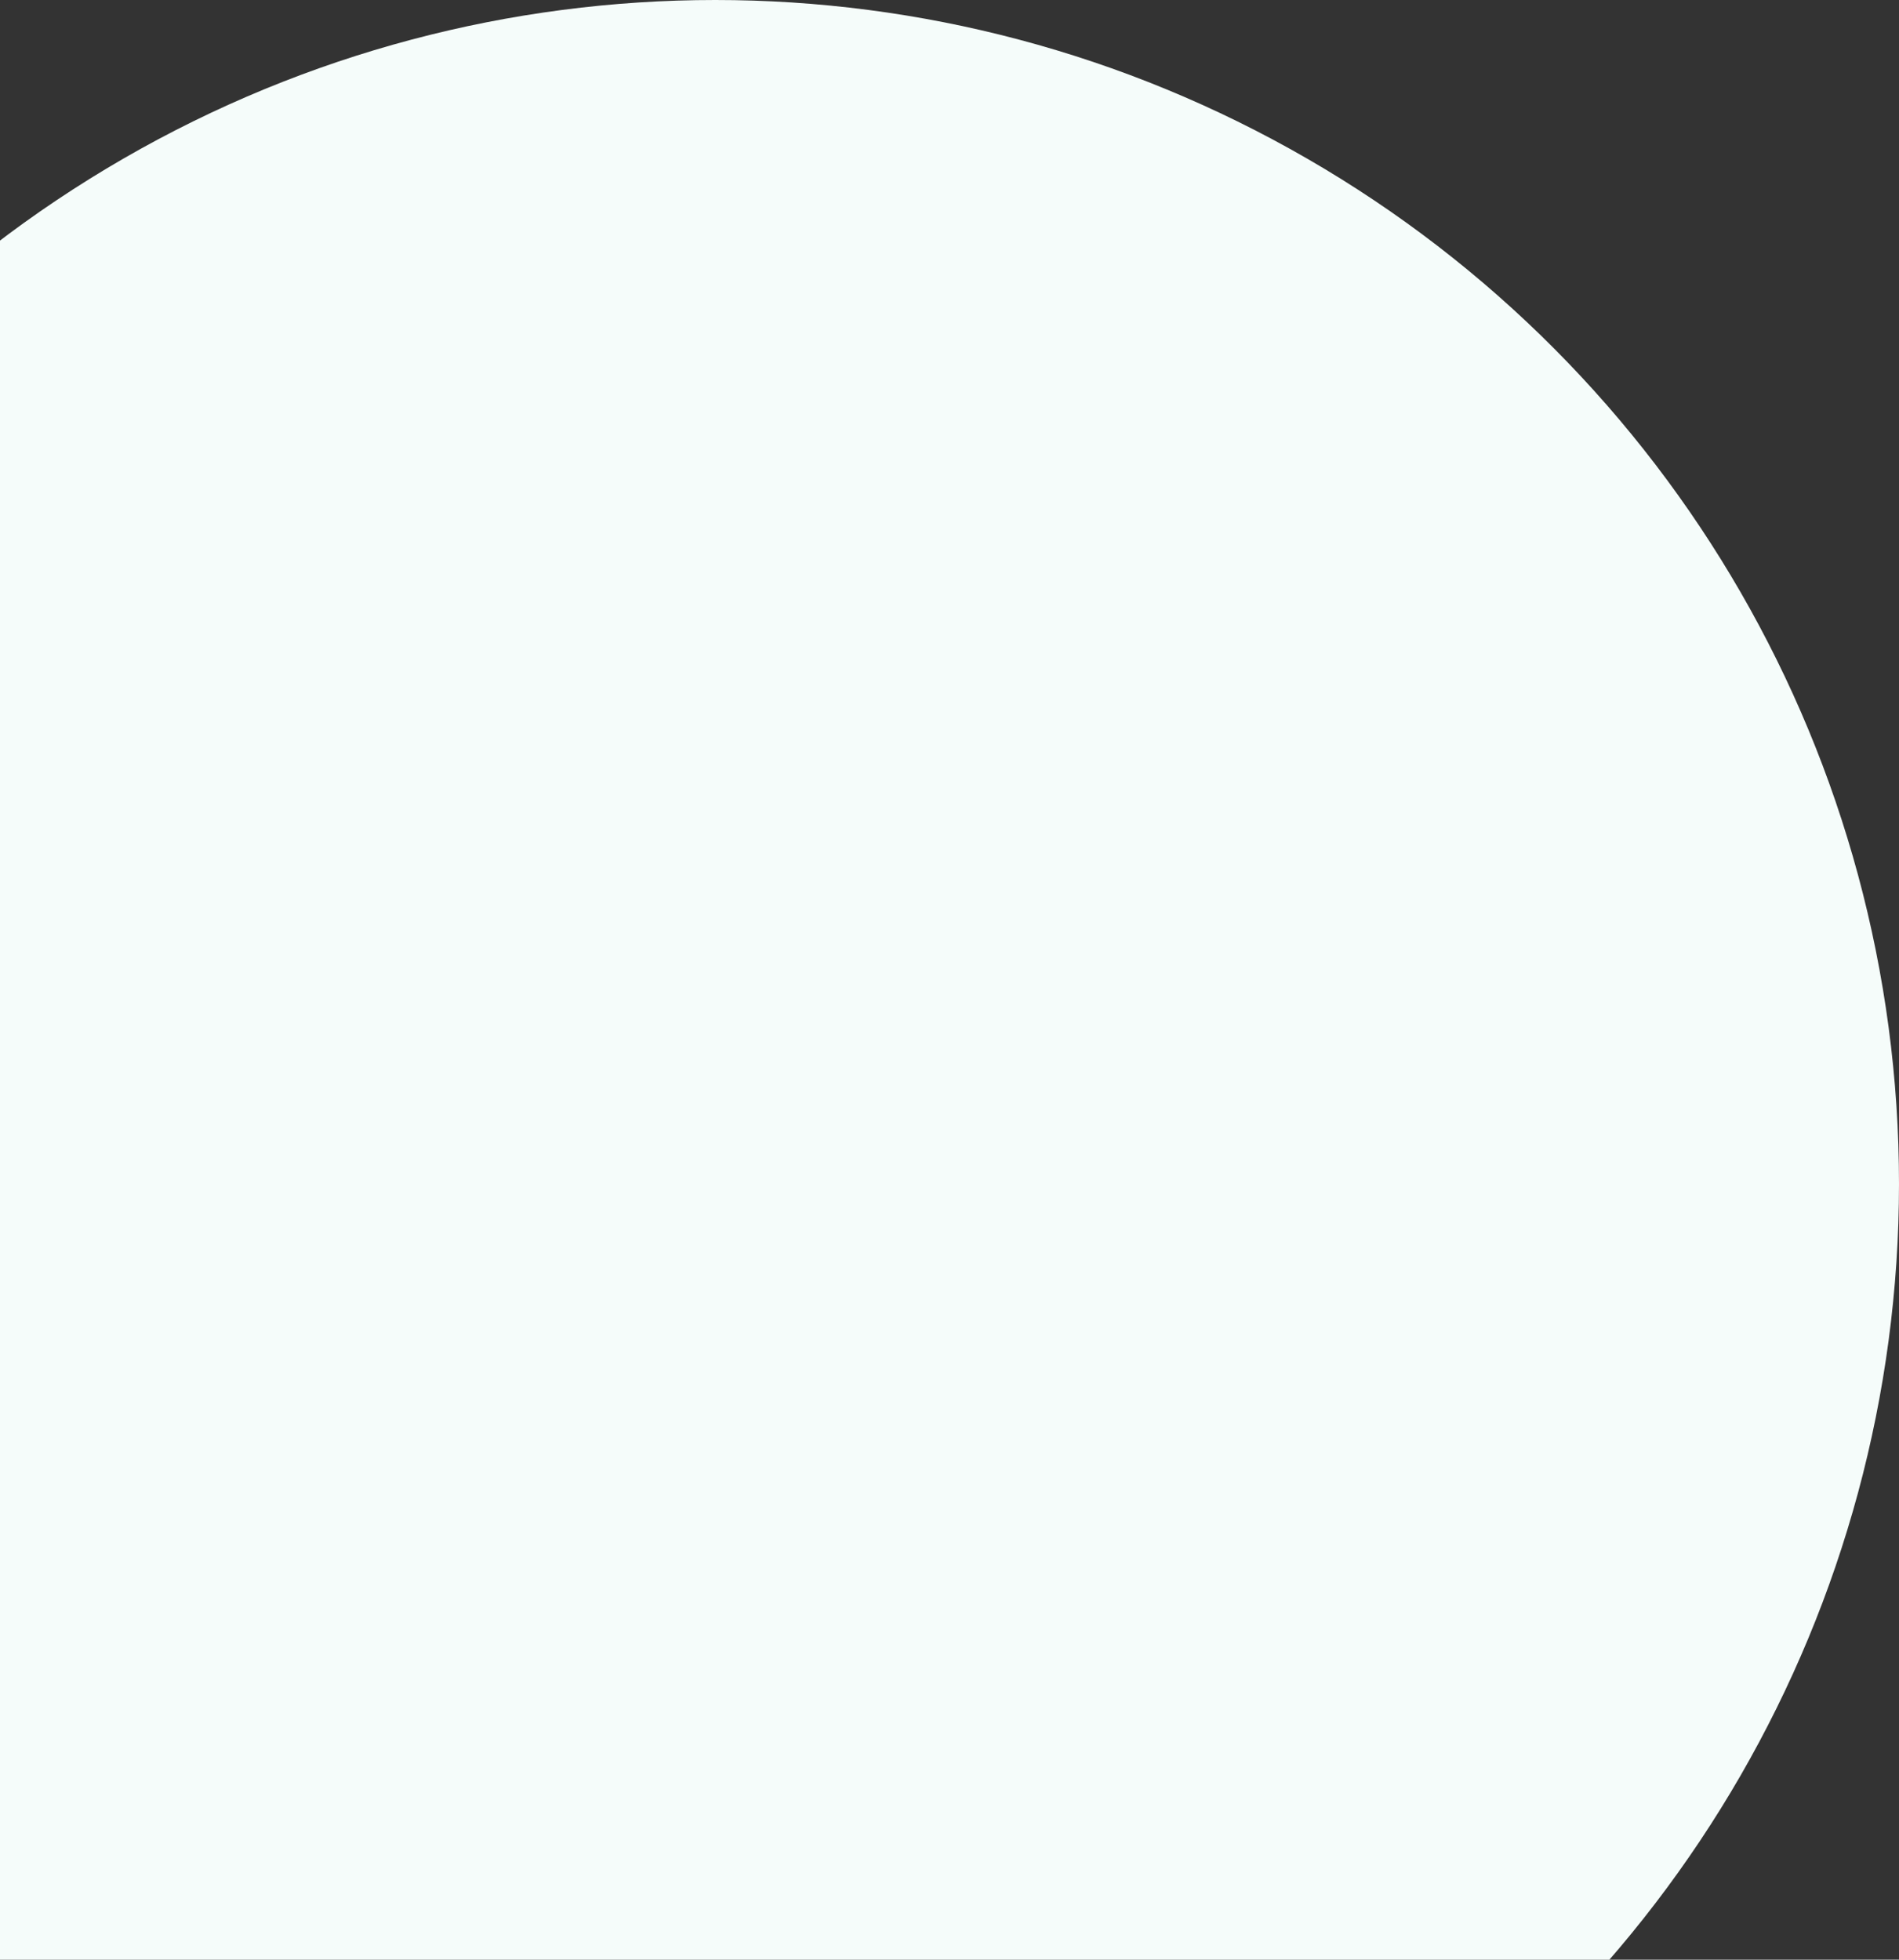 <svg width="377" height="389" viewBox="0 0 377 389" fill="none" xmlns="http://www.w3.org/2000/svg">
<rect x="0" y="0" width="377" height="389" fill="#333333" stroke="none"/>
<circle cx="142" cy="235" r="235" fill="#F5FCFA"/>
</svg>

